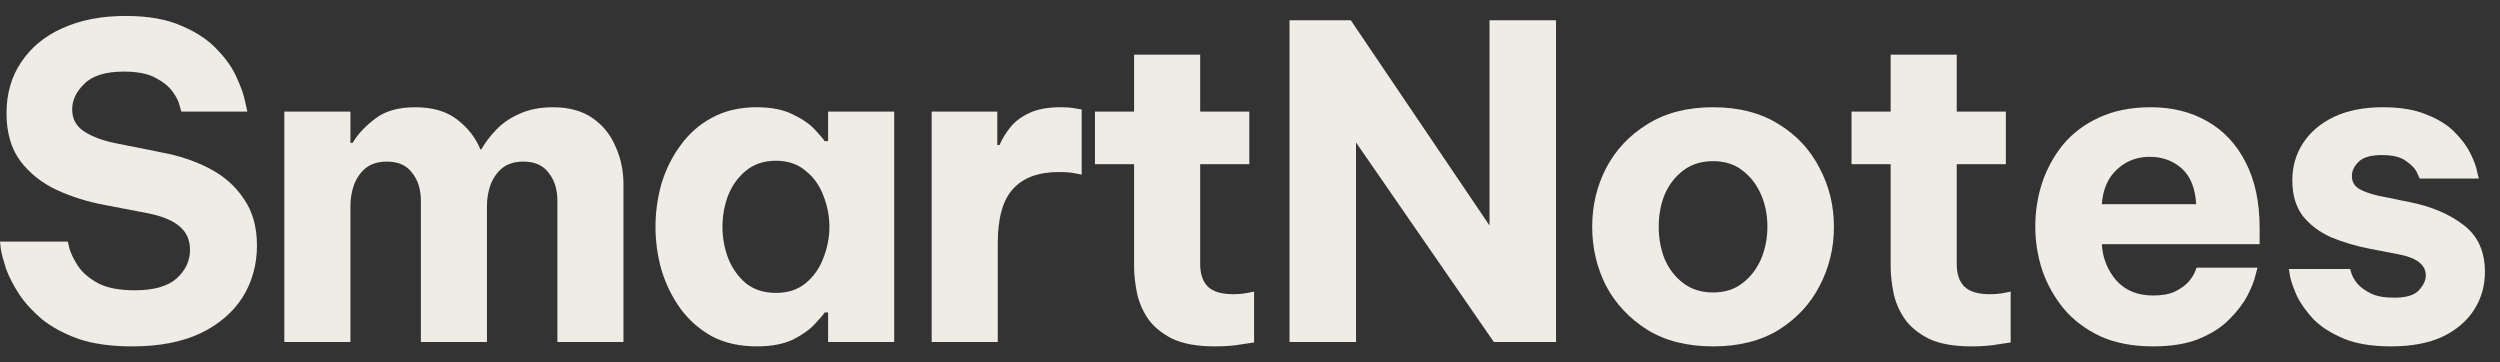 <svg width="138" height="20" viewBox="0 0 138 20" fill="none" xmlns="http://www.w3.org/2000/svg">
<rect x="0" y="0" width="138" height="20" fill="#333333" stroke="none"/>
<path d="M7.296 19.12C6.144 19.12 5.16 18.984 4.344 18.712C3.544 18.424 2.872 18.064 2.328 17.632C1.8 17.184 1.376 16.72 1.056 16.24C0.736 15.744 0.496 15.28 0.336 14.848C0.192 14.4 0.096 14.04 0.048 13.768C0.016 13.48 0 13.336 0 13.336H3.744C3.744 13.336 3.776 13.472 3.84 13.744C3.92 14.016 4.08 14.336 4.32 14.704C4.56 15.056 4.928 15.368 5.424 15.64C5.92 15.896 6.592 16.024 7.44 16.024C8.48 16.024 9.248 15.808 9.744 15.376C10.24 14.928 10.488 14.4 10.488 13.792C10.488 13.248 10.296 12.816 9.912 12.496C9.544 12.176 8.968 11.936 8.184 11.776L5.808 11.32C4.848 11.144 3.952 10.864 3.12 10.48C2.304 10.096 1.64 9.568 1.128 8.896C0.616 8.208 0.36 7.328 0.36 6.256C0.36 5.168 0.632 4.224 1.176 3.424C1.72 2.608 2.48 1.984 3.456 1.552C4.448 1.104 5.608 0.88 6.936 0.88C8.184 0.88 9.216 1.064 10.032 1.432C10.864 1.784 11.52 2.224 12 2.752C12.496 3.264 12.856 3.784 13.08 4.312C13.32 4.84 13.472 5.28 13.536 5.632C13.616 5.984 13.656 6.16 13.656 6.16H10.008C10.008 6.16 9.976 6.048 9.912 5.824C9.864 5.6 9.736 5.344 9.528 5.056C9.32 4.768 9 4.512 8.568 4.288C8.152 4.064 7.576 3.952 6.84 3.952C5.832 3.952 5.104 4.176 4.656 4.624C4.208 5.056 3.984 5.528 3.984 6.04C3.984 6.568 4.208 6.976 4.656 7.264C5.104 7.552 5.688 7.768 6.408 7.912L8.928 8.416C9.888 8.592 10.768 8.888 11.568 9.304C12.368 9.72 13 10.28 13.464 10.984C13.944 11.672 14.184 12.528 14.184 13.552C14.184 14.608 13.92 15.56 13.392 16.408C12.864 17.24 12.088 17.904 11.064 18.4C10.04 18.88 8.784 19.12 7.296 19.12Z" fill="#EFECE6"/>
<path d="M15.696 18.88V6.16H19.344V7.888H19.464C19.736 7.424 20.144 6.984 20.688 6.568C21.232 6.136 21.976 5.92 22.92 5.92C23.88 5.92 24.648 6.144 25.224 6.592C25.816 7.04 26.248 7.592 26.52 8.248H26.568C26.776 7.88 27.048 7.52 27.384 7.168C27.736 6.8 28.168 6.504 28.68 6.28C29.208 6.04 29.824 5.92 30.528 5.92C31.408 5.92 32.136 6.12 32.712 6.52C33.288 6.92 33.712 7.448 33.984 8.104C34.272 8.744 34.416 9.432 34.416 10.168V18.88H30.768V11.08C30.768 10.456 30.608 9.944 30.288 9.544C29.984 9.128 29.52 8.92 28.896 8.92C28.416 8.92 28.024 9.04 27.72 9.28C27.432 9.52 27.216 9.832 27.072 10.216C26.944 10.584 26.88 10.968 26.88 11.368V18.88H23.232V11.08C23.232 10.456 23.072 9.944 22.752 9.544C22.448 9.128 21.984 8.92 21.36 8.92C20.88 8.92 20.488 9.04 20.184 9.28C19.896 9.52 19.68 9.832 19.536 10.216C19.408 10.584 19.344 10.968 19.344 11.368V18.88H15.696Z" fill="#EFECE6"/>
<path d="M41.775 5.92C42.591 5.92 43.263 6.056 43.791 6.328C44.319 6.584 44.719 6.864 44.991 7.168C45.279 7.472 45.455 7.68 45.519 7.792H45.711V6.16H49.359V18.88H45.711V17.248H45.519C45.455 17.36 45.279 17.568 44.991 17.872C44.719 18.176 44.319 18.464 43.791 18.736C43.263 18.992 42.591 19.12 41.775 19.12C40.831 19.12 40.007 18.936 39.303 18.568C38.615 18.184 38.039 17.68 37.575 17.056C37.111 16.416 36.759 15.704 36.519 14.92C36.295 14.136 36.183 13.336 36.183 12.52C36.183 11.704 36.295 10.904 36.519 10.12C36.759 9.336 37.111 8.632 37.575 8.008C38.039 7.368 38.615 6.864 39.303 6.496C40.007 6.112 40.831 5.92 41.775 5.92ZM42.831 8.872C42.175 8.872 41.623 9.056 41.175 9.424C40.743 9.776 40.415 10.232 40.191 10.792C39.983 11.352 39.879 11.928 39.879 12.52C39.879 13.112 39.983 13.688 40.191 14.248C40.415 14.808 40.743 15.272 41.175 15.64C41.623 15.992 42.175 16.168 42.831 16.168C43.487 16.168 44.031 15.992 44.463 15.64C44.911 15.272 45.239 14.808 45.447 14.248C45.671 13.688 45.783 13.112 45.783 12.52C45.783 11.928 45.671 11.352 45.447 10.792C45.239 10.232 44.911 9.776 44.463 9.424C44.031 9.056 43.487 8.872 42.831 8.872Z" fill="#EFECE6"/>
<path d="M51.428 18.88V6.16H55.052V8.008H55.172C55.316 7.672 55.516 7.344 55.772 7.024C56.028 6.704 56.38 6.44 56.828 6.232C57.276 6.024 57.852 5.92 58.556 5.92C58.908 5.92 59.188 5.944 59.396 5.992C59.604 6.024 59.708 6.04 59.708 6.04V9.64C59.708 9.64 59.588 9.616 59.348 9.568C59.124 9.52 58.828 9.496 58.46 9.496C57.324 9.496 56.476 9.808 55.916 10.432C55.356 11.04 55.076 12.04 55.076 13.432V18.88H51.428Z" fill="#EFECE6"/>
<path d="M67.066 19.12C66.074 19.12 65.282 18.976 64.69 18.688C64.098 18.384 63.65 18.008 63.346 17.56C63.042 17.096 62.842 16.608 62.746 16.096C62.65 15.584 62.602 15.112 62.602 14.68V9.064H60.442V6.16H62.602V3.016H66.25V6.16H68.962V9.064H66.25V14.584C66.25 15.112 66.386 15.52 66.658 15.808C66.946 16.096 67.418 16.24 68.074 16.24C68.362 16.24 68.626 16.216 68.866 16.168C69.106 16.12 69.226 16.096 69.226 16.096V18.904C69.226 18.904 69.01 18.936 68.578 19C68.146 19.08 67.642 19.12 67.066 19.12Z" fill="#EFECE6"/>
<path d="M71.181 18.88V1.12H74.565L82.221 12.448V1.12H85.893V18.88H82.461L74.853 7.864V18.88H71.181Z" fill="#EFECE6"/>
<path d="M94.561 19.12C93.137 19.12 91.929 18.816 90.937 18.208C89.945 17.584 89.185 16.776 88.657 15.784C88.145 14.776 87.889 13.688 87.889 12.52C87.889 11.352 88.145 10.272 88.657 9.28C89.185 8.272 89.945 7.464 90.937 6.856C91.929 6.232 93.137 5.92 94.561 5.92C95.985 5.92 97.193 6.232 98.185 6.856C99.177 7.464 99.929 8.272 100.441 9.28C100.969 10.272 101.233 11.352 101.233 12.52C101.233 13.688 100.969 14.776 100.441 15.784C99.929 16.776 99.177 17.584 98.185 18.208C97.193 18.816 95.985 19.12 94.561 19.12ZM94.561 16.144C95.201 16.144 95.737 15.976 96.169 15.64C96.617 15.304 96.961 14.864 97.201 14.32C97.441 13.76 97.561 13.16 97.561 12.52C97.561 11.864 97.441 11.264 97.201 10.72C96.961 10.176 96.617 9.736 96.169 9.4C95.737 9.064 95.201 8.896 94.561 8.896C93.921 8.896 93.377 9.064 92.929 9.4C92.481 9.736 92.137 10.176 91.897 10.72C91.673 11.264 91.561 11.864 91.561 12.52C91.561 13.16 91.673 13.76 91.897 14.32C92.137 14.864 92.481 15.304 92.929 15.64C93.377 15.976 93.921 16.144 94.561 16.144Z" fill="#EFECE6"/>
<path d="M108.828 19.12C107.836 19.12 107.044 18.976 106.452 18.688C105.86 18.384 105.412 18.008 105.108 17.56C104.804 17.096 104.604 16.608 104.508 16.096C104.412 15.584 104.364 15.112 104.364 14.68V9.064H102.204V6.16H104.364V3.016H108.012V6.16H110.724V9.064H108.012V14.584C108.012 15.112 108.148 15.52 108.42 15.808C108.708 16.096 109.18 16.24 109.836 16.24C110.124 16.24 110.388 16.216 110.628 16.168C110.868 16.12 110.988 16.096 110.988 16.096V18.904C110.988 18.904 110.772 18.936 110.34 19C109.908 19.08 109.404 19.12 108.828 19.12Z" fill="#EFECE6"/>
<path d="M118.852 19.12C117.732 19.12 116.764 18.936 115.948 18.568C115.132 18.184 114.46 17.68 113.932 17.056C113.404 16.416 113.004 15.704 112.732 14.92C112.476 14.136 112.348 13.328 112.348 12.496C112.348 11.696 112.468 10.912 112.708 10.144C112.964 9.36 113.348 8.648 113.86 8.008C114.388 7.368 115.052 6.864 115.852 6.496C116.668 6.112 117.628 5.92 118.732 5.92C119.9 5.92 120.932 6.176 121.828 6.688C122.74 7.2 123.452 7.96 123.964 8.968C124.476 9.96 124.732 11.168 124.732 12.592V13.48H116.02C116.068 14.248 116.332 14.912 116.812 15.472C117.308 16.032 117.988 16.312 118.852 16.312C119.348 16.312 119.748 16.24 120.052 16.096C120.372 15.936 120.62 15.76 120.796 15.568C120.972 15.36 121.092 15.176 121.156 15.016C121.22 14.856 121.252 14.776 121.252 14.776H124.612C124.612 14.776 124.572 14.928 124.492 15.232C124.428 15.52 124.284 15.88 124.06 16.312C123.836 16.744 123.508 17.176 123.076 17.608C122.66 18.04 122.108 18.4 121.42 18.688C120.732 18.976 119.876 19.12 118.852 19.12ZM116.02 11.272H121.228C121.18 10.392 120.916 9.736 120.436 9.304C119.956 8.872 119.364 8.656 118.66 8.656C117.956 8.656 117.356 8.888 116.86 9.352C116.364 9.8 116.084 10.44 116.02 11.272Z" fill="#EFECE6"/>
<path d="M131.984 19.12C130.928 19.12 130.056 18.976 129.368 18.688C128.68 18.4 128.128 18.048 127.712 17.632C127.312 17.2 127.008 16.776 126.8 16.36C126.608 15.928 126.48 15.568 126.416 15.28C126.368 14.992 126.344 14.848 126.344 14.848H129.728C129.728 14.848 129.752 14.928 129.8 15.088C129.848 15.248 129.952 15.432 130.112 15.64C130.288 15.848 130.536 16.032 130.856 16.192C131.176 16.352 131.608 16.432 132.152 16.432C132.824 16.432 133.28 16.296 133.52 16.024C133.776 15.752 133.904 15.48 133.904 15.208C133.904 14.632 133.432 14.248 132.488 14.056L130.76 13.72C130.024 13.576 129.328 13.368 128.672 13.096C128.032 12.808 127.512 12.416 127.112 11.92C126.728 11.408 126.536 10.752 126.536 9.952C126.536 9.184 126.736 8.496 127.136 7.888C127.536 7.28 128.104 6.8 128.84 6.448C129.592 6.096 130.488 5.92 131.528 5.92C132.504 5.92 133.312 6.056 133.952 6.328C134.608 6.584 135.128 6.912 135.512 7.312C135.896 7.696 136.184 8.088 136.376 8.488C136.568 8.872 136.688 9.2 136.736 9.472C136.8 9.728 136.832 9.856 136.832 9.856H133.568C133.568 9.856 133.52 9.752 133.424 9.544C133.328 9.32 133.128 9.104 132.824 8.896C132.536 8.672 132.088 8.56 131.48 8.56C130.856 8.56 130.424 8.688 130.184 8.944C129.944 9.184 129.824 9.44 129.824 9.712C129.824 10.032 129.96 10.272 130.232 10.432C130.52 10.592 130.888 10.72 131.336 10.816L132.992 11.152C134.208 11.392 135.208 11.816 135.992 12.424C136.776 13.016 137.168 13.88 137.168 15.016C137.168 15.784 136.968 16.48 136.568 17.104C136.168 17.728 135.584 18.224 134.816 18.592C134.048 18.944 133.104 19.12 131.984 19.12Z" fill="#EFECE6"/>
</svg>
